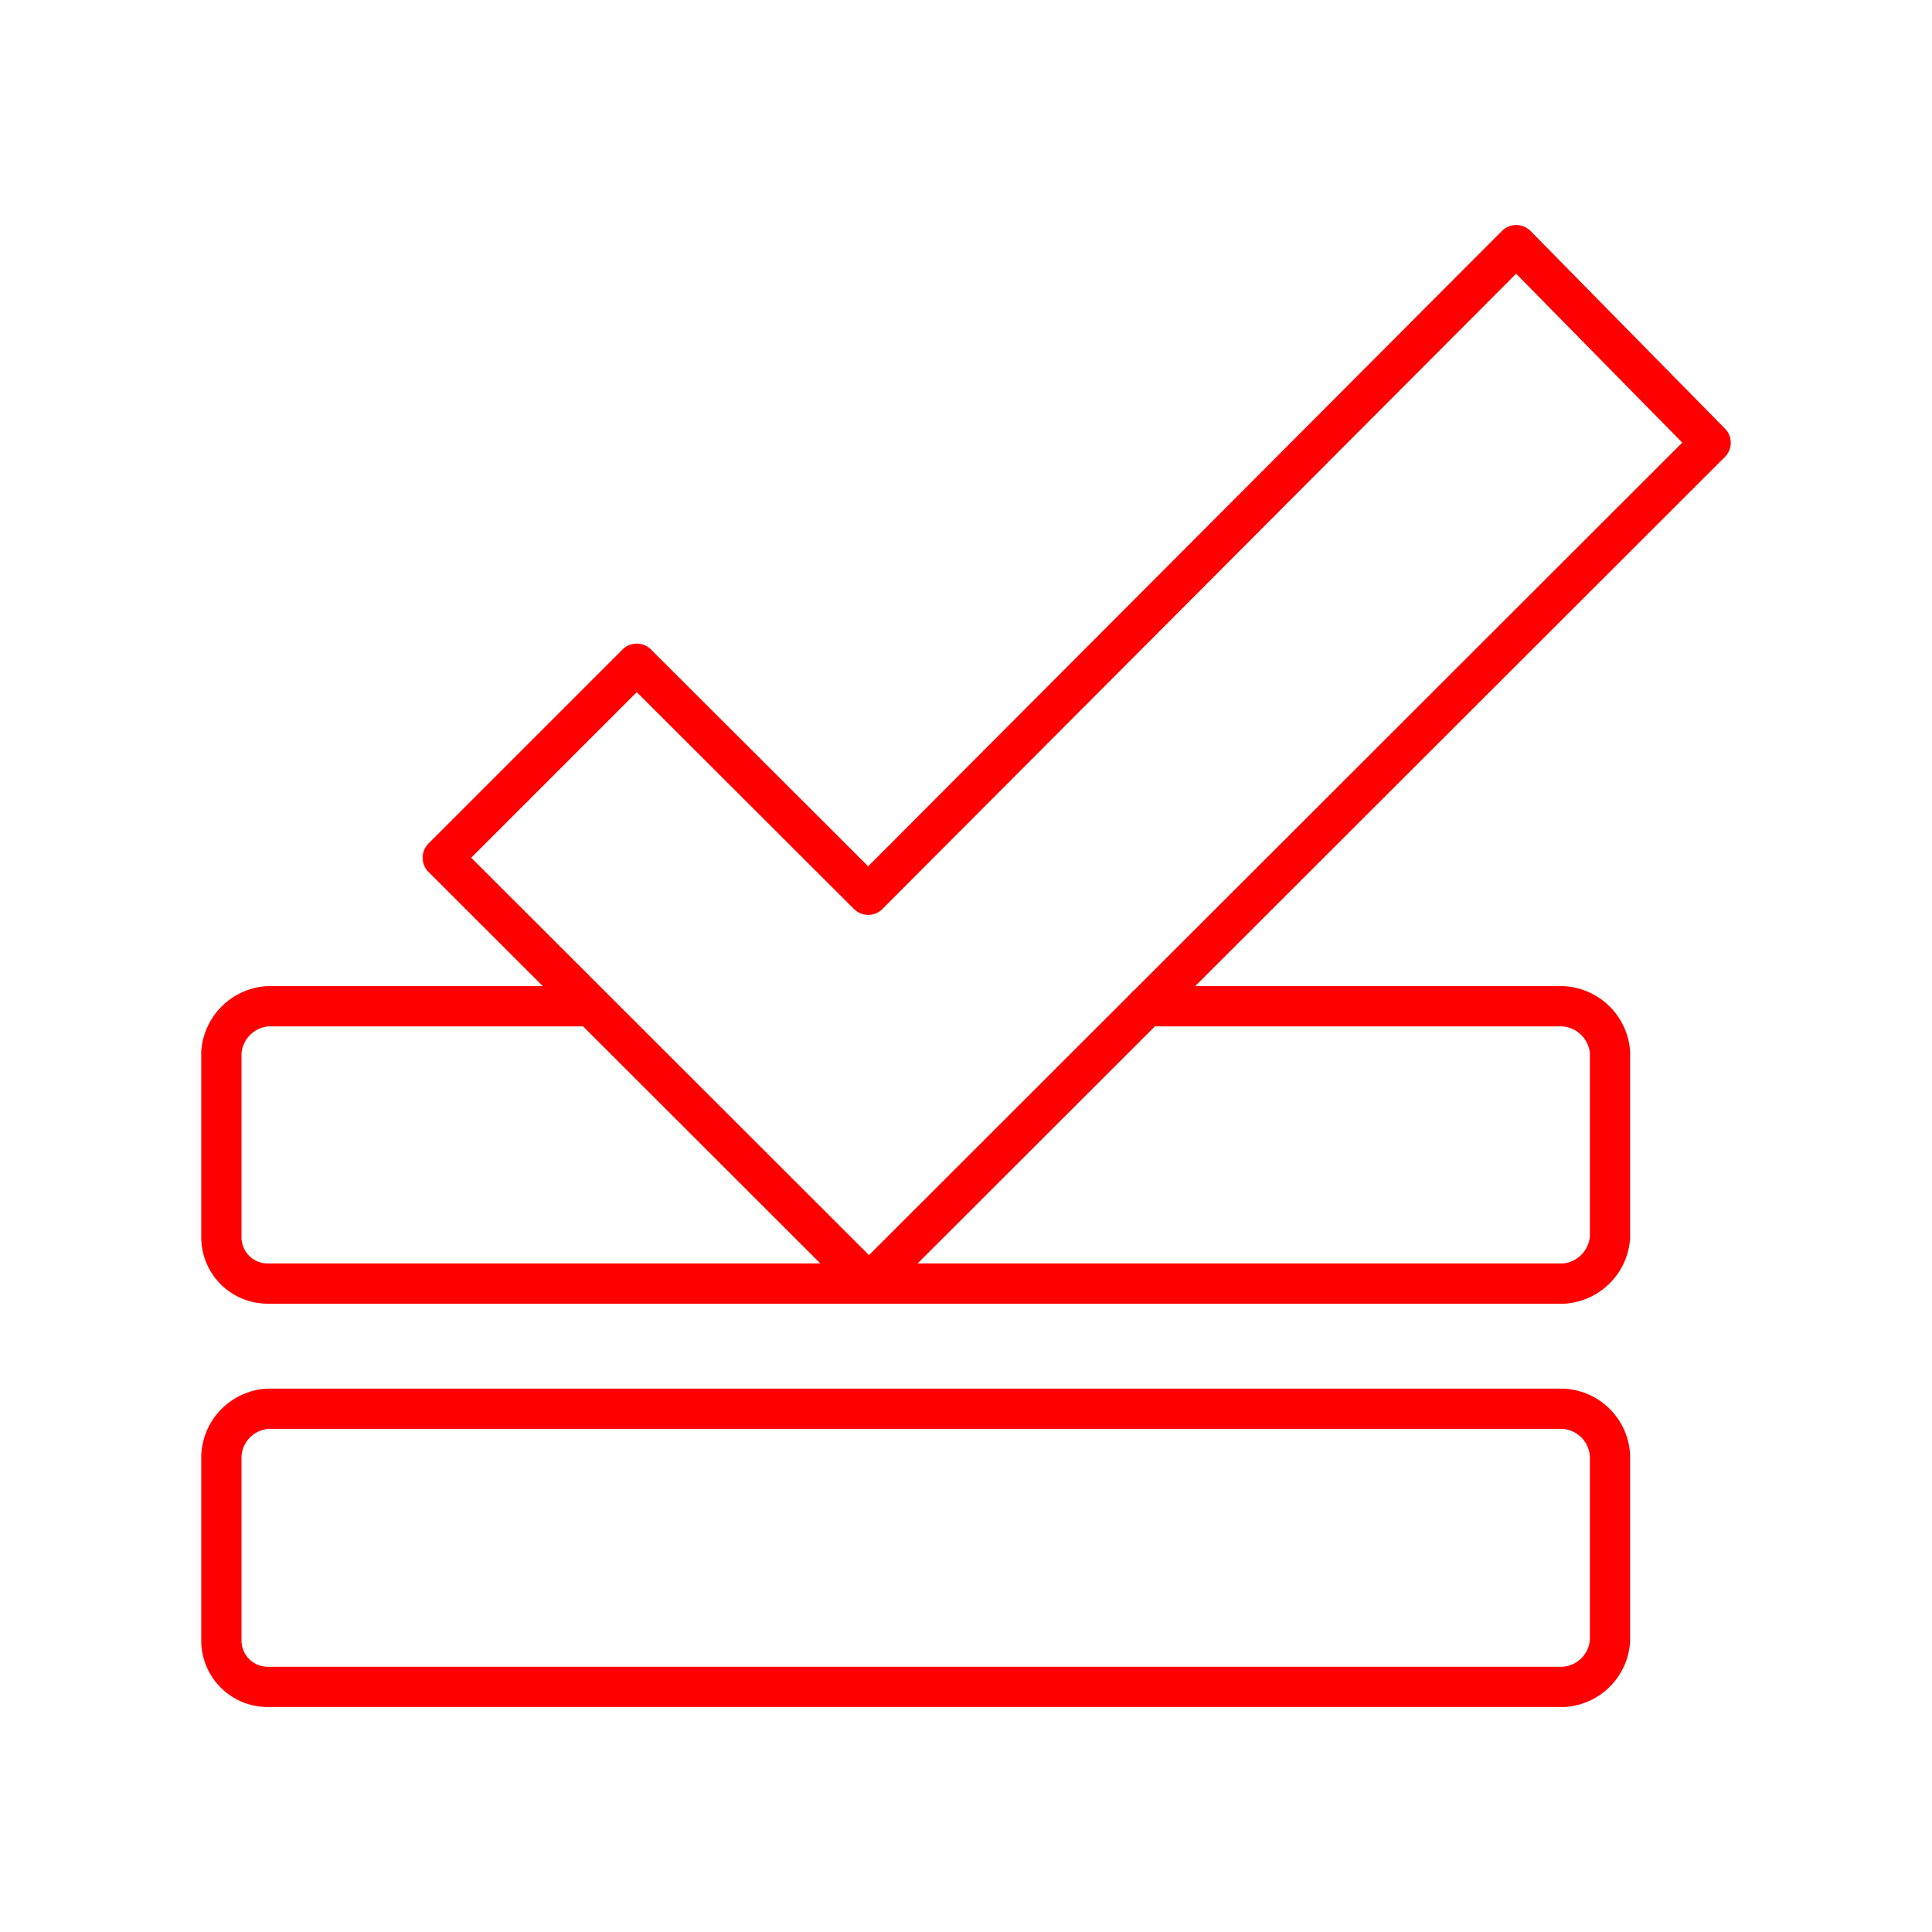 <svg xmlns="http://www.w3.org/2000/svg" viewBox="0 0 48 48"><defs><style>.a{fill:none;stroke:#FF0000;stroke-linecap:round;stroke-linejoin:round;}</style></defs><path class="a" d="M37.67,6.09,42.5,11,21.59,31.89,11,21.31l4.82-4.82,5.75,5.74ZM28.48,25H38.82A1.24,1.24,0,0,1,40,26.14v4.6a1.24,1.24,0,0,1-1.15,1.15H6.65A1.15,1.15,0,0,1,5.5,30.74v-4.6A1.24,1.24,0,0,1,6.65,25h8m-8,10H38.82A1.23,1.23,0,0,1,40,36.17v4.59a1.23,1.23,0,0,1-1.15,1.15H6.65A1.15,1.15,0,0,1,5.5,40.76V36.17A1.23,1.23,0,0,1,6.65,35Z"/></svg>